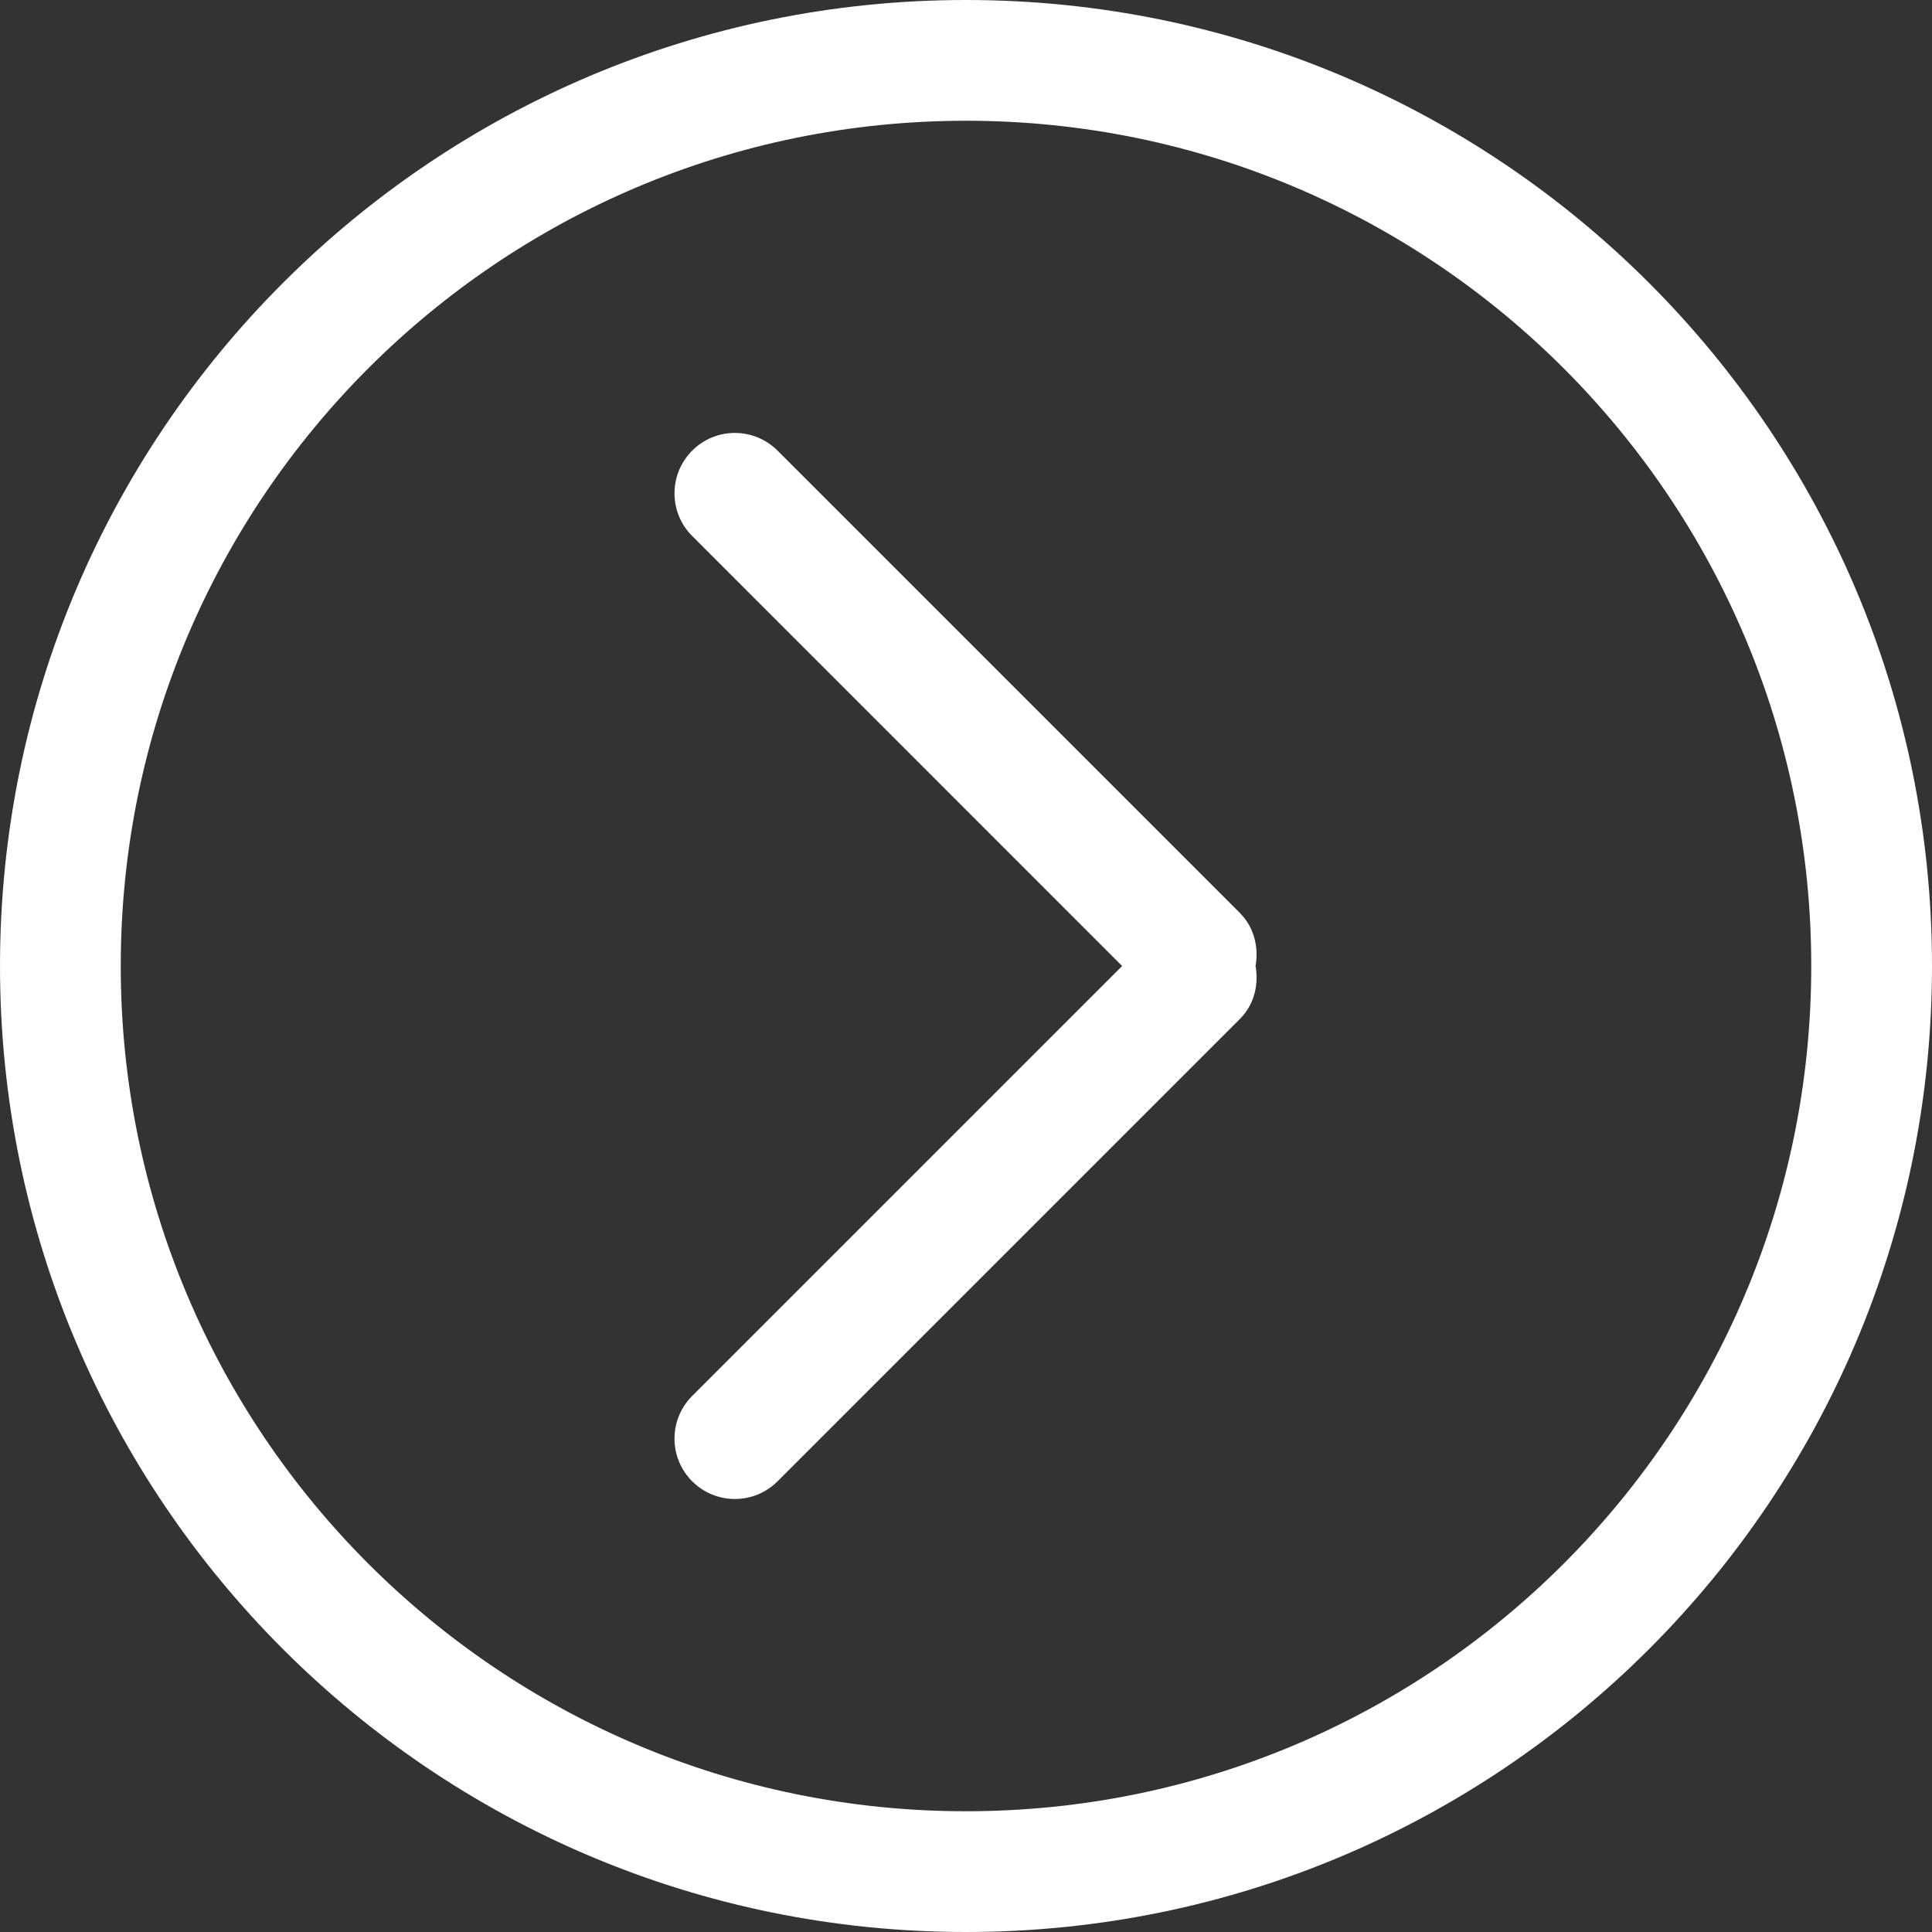 <!-- icon666.com - MILLIONS vector ICONS FREE --><svg version="1.1" id="Capa_1" xmlns="http://www.w3.org/2000/svg" xmlns:xlink="http://www.w3.org/1999/xlink" x="0px" y="0px" viewBox="0 0 612 612" style="enable-background:new 0 0 612 612;" xml:space="preserve"><rect x="0" y="0" width="612" height="612" fill="#333333" stroke="none"/><g><g id="_x31__24_"><g><path d="M392.751,289.189l-146.44-146.44c-7.478-7.478-19.584-7.478-27.043,0c-7.478,7.478-7.478,19.584,0,27.043L355.457,306 L219.268,442.189c-7.478,7.478-7.478,19.584,0,27.042c7.478,7.479,19.584,7.479,27.043,0l146.44-146.439 c4.59-4.59,6.005-10.863,4.973-16.811C398.756,300.071,397.322,293.779,392.751,289.189z M306,0C136.992,0,0,137.012,0,306 c0,169.008,136.992,306,306,306s306-136.992,306-306C612,137.012,475.008,0,306,0z M306,573.75 C158.125,573.75,38.25,453.875,38.25,306C38.25,158.125,158.125,38.25,306,38.25c147.875,0,267.75,119.875,267.75,267.75 C573.75,453.875,453.875,573.75,306,573.75z" fill="#000000" style="fill: rgb(255, 255, 255);"></path></g></g></g></svg>
